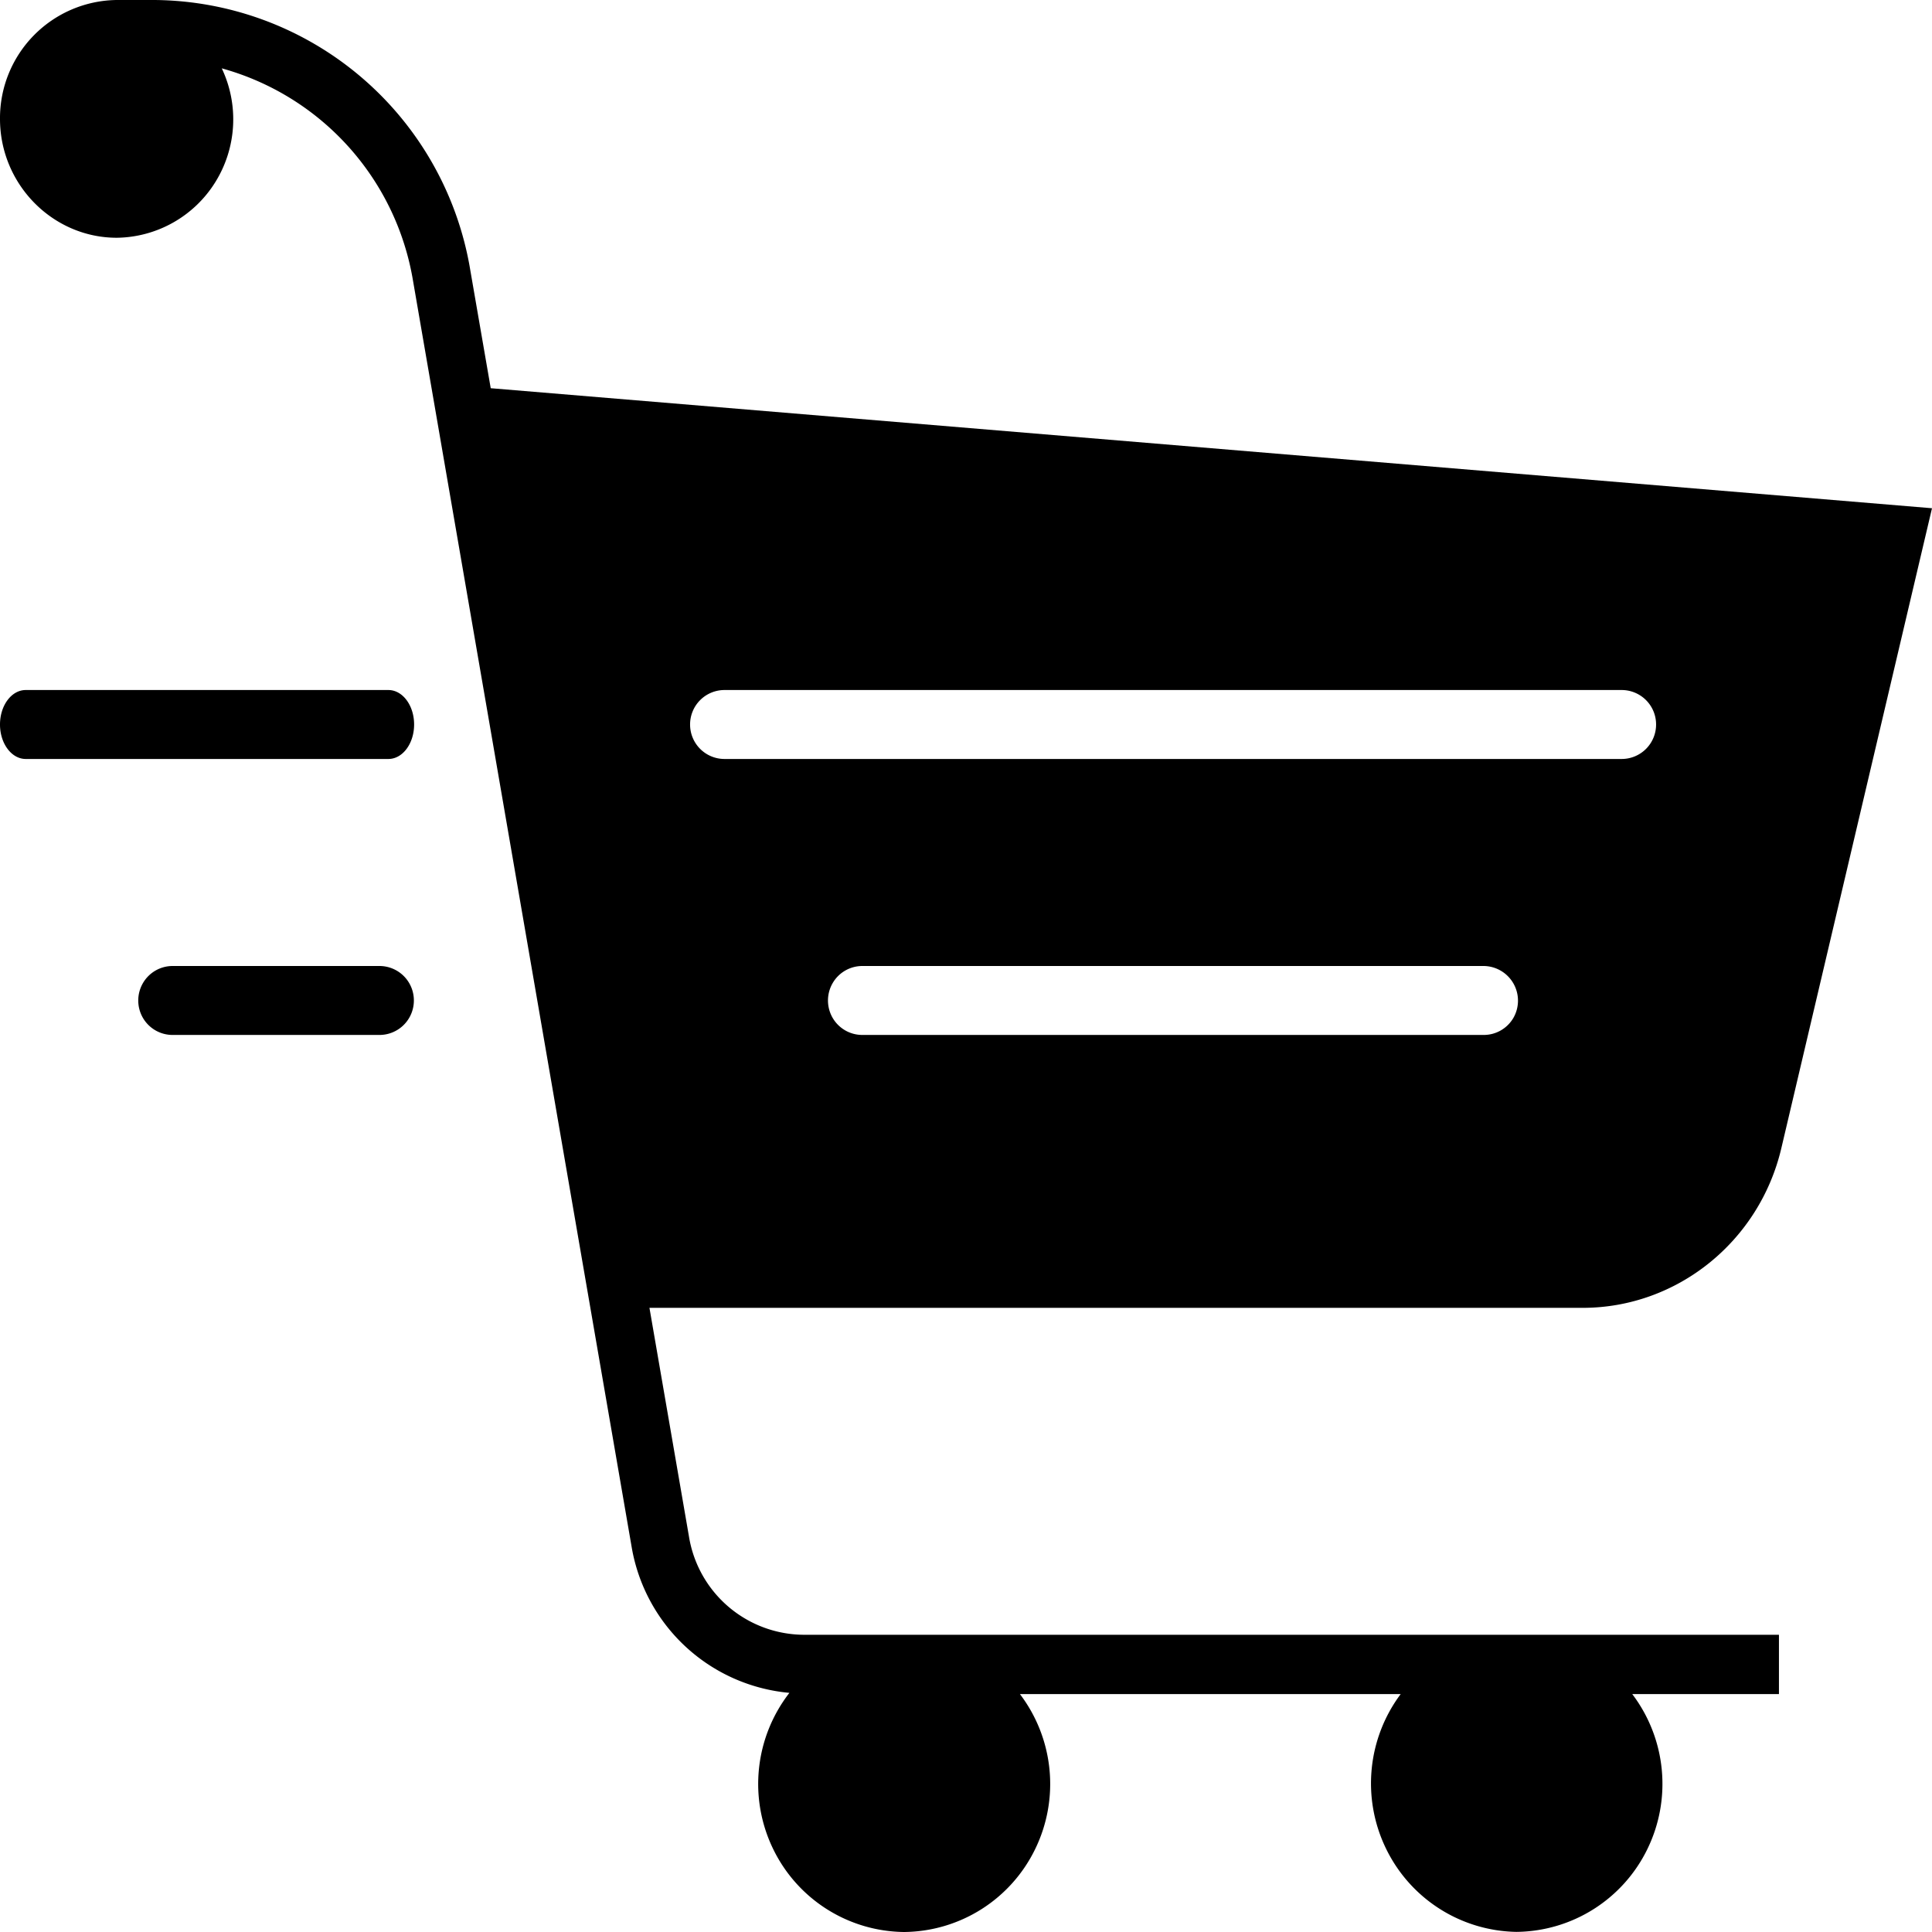 <svg viewBox="0 0 32 32" xmlns="http://www.w3.org/2000/svg"><path d="M1.932 0A1.957 1.957 0 0 0 0 1.97c0 1.082.872 1.968 1.935 1.968a1.95 1.95 0 0 0 1.633-.924 1.97 1.97 0 0 0 .105-1.882A4.398 4.398 0 0 1 6.84 4.645l3.622 20.977a2.917 2.917 0 0 0 2.613 2.417 2.462 2.462 0 0 0-.275 2.574A2.438 2.438 0 0 0 14.975 32a2.438 2.438 0 0 0 2.171-1.374 2.462 2.462 0 0 0-.253-2.567H23.2a2.47 2.47 0 0 0-.243 2.56 2.446 2.446 0 0 0 2.16 1.379 2.438 2.438 0 0 0 2.17-1.374 2.462 2.462 0 0 0-.252-2.565h2.43v-.982H13.316a1.938 1.938 0 0 1-1.905-1.63l-.654-3.785h15.458c1.56 0 2.924-1.096 3.289-2.642L32 8.418 8.128 6.43 7.79 4.478A5.347 5.347 0 0 0 2.557 0h-.625zm10.065 11.429h14.865a.57.57 0 0 1 .568.571.57.57 0 0 1-.568.571H11.997A.57.57 0 0 1 11.43 12a.57.57 0 0 1 .568-.571zm-11.57 0h6.006c.236 0 .426.256.426.571 0 .315-.19.571-.426.571H.426C.191 12.571 0 12.315 0 12c0-.315.19-.571.426-.571h.002zM14.283 16h10.293a.574.574 0 0 1 .492.857.568.568 0 0 1-.492.285H14.282a.568.568 0 0 1-.492-.285.574.574 0 0 1 0-.571.568.568 0 0 1 .492-.286zM2.858 16h3.428a.57.57 0 0 1 .569.571.57.57 0 0 1-.569.571H2.858a.568.568 0 0 1-.492-.285.574.574 0 0 1 0-.571.568.568 0 0 1 .492-.286z"/></svg>